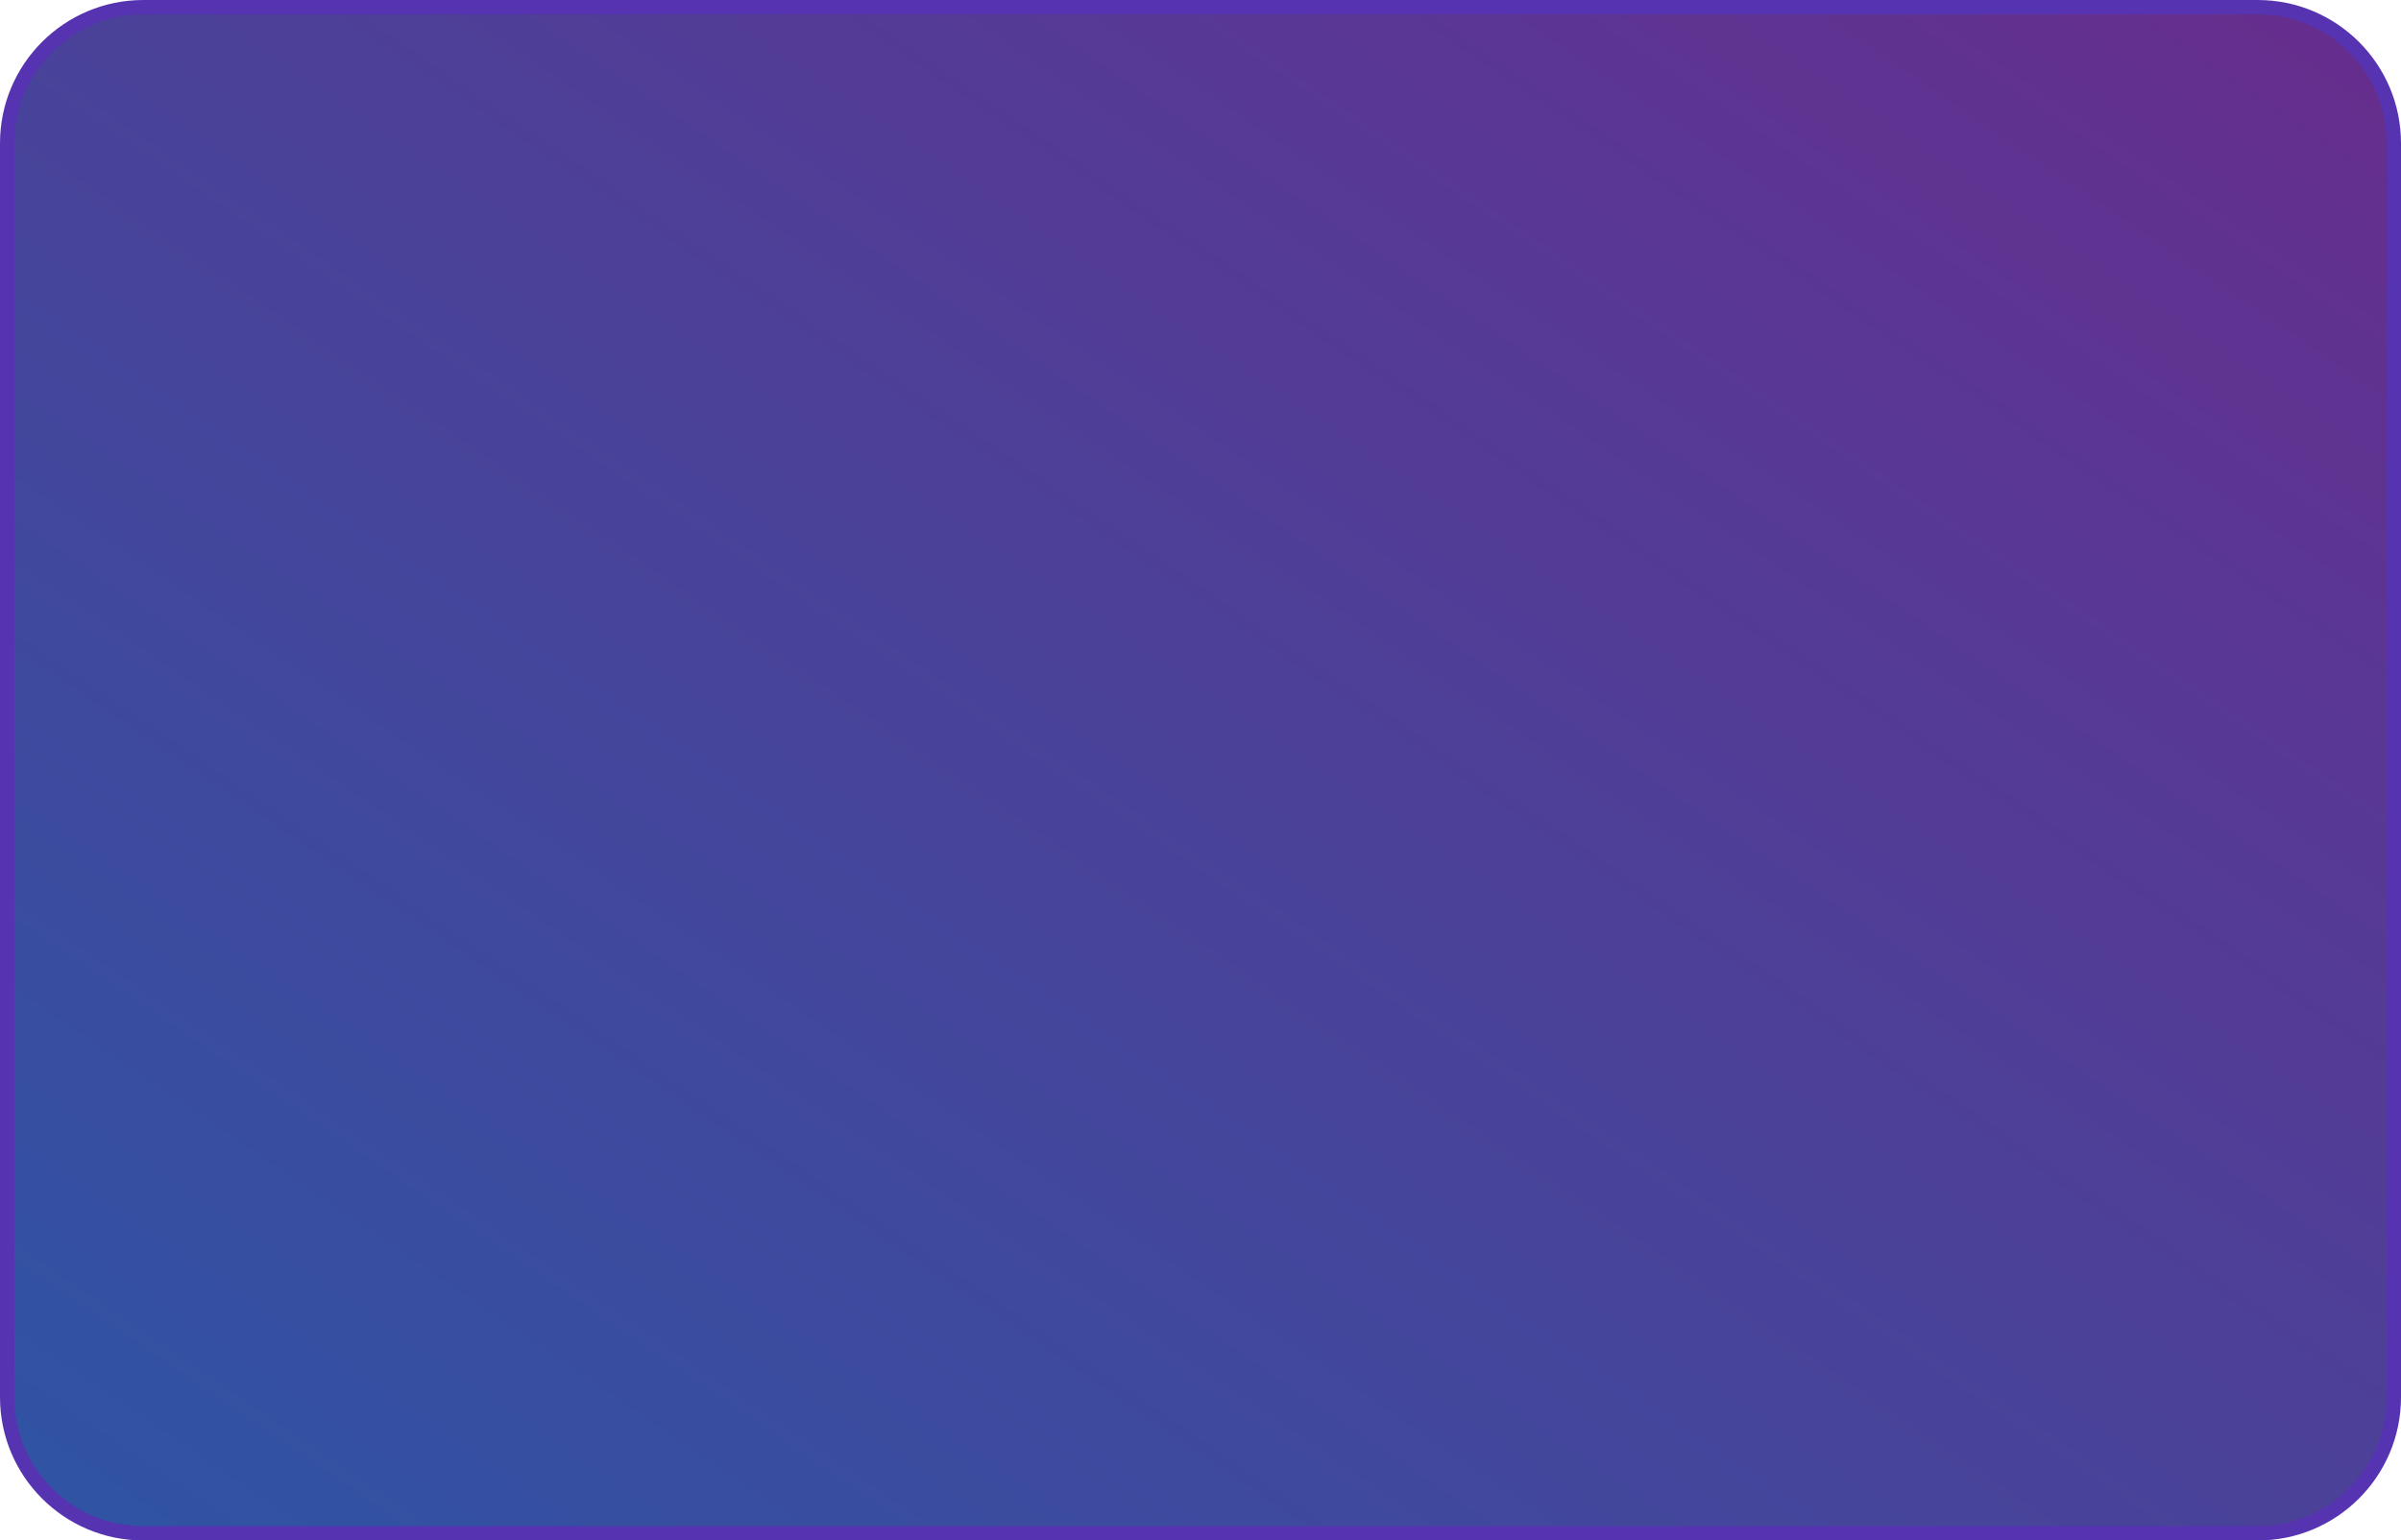 <svg xmlns="http://www.w3.org/2000/svg" xmlns:xlink="http://www.w3.org/1999/xlink" width="335" height="215" viewBox="0 0 335 215"><defs><style>.a{fill:url(#a);}.b,.c{stroke:none;}.c{fill:#5633b1;}</style><linearGradient id="a" x1="-0.045" y1="1" x2="1.027" gradientUnits="objectBoundingBox"><stop offset="0" stop-color="#2d55a5"/><stop offset="0.724" stop-color="#573994"/><stop offset="1" stop-color="#682c8d"/></linearGradient></defs><g class="a"><path class="b" d="M 315 214 L 20 214 C 17.435 214 14.946 213.498 12.605 212.507 C 10.342 211.55 8.31 210.18 6.565 208.435 C 4.82 206.69 3.45 204.658 2.493 202.395 C 1.502 200.054 1 197.565 1 195 L 1 20 C 1 17.435 1.502 14.946 2.493 12.605 C 3.45 10.342 4.82 8.31 6.565 6.565 C 8.31 4.82 10.342 3.45 12.605 2.493 C 14.946 1.502 17.435 1 20 1 L 315 1 C 317.565 1 320.054 1.502 322.395 2.493 C 324.658 3.45 326.69 4.82 328.435 6.565 C 330.18 8.31 331.55 10.342 332.507 12.605 C 333.498 14.946 334 17.435 334 20 L 334 195 C 334 197.565 333.498 200.054 332.507 202.395 C 331.55 204.658 330.18 206.69 328.435 208.435 C 326.69 210.18 324.658 211.55 322.395 212.507 C 320.054 213.498 317.565 214 315 214 Z"/><path class="c" d="M 20 2 C 15.192 2 10.672 3.872 7.272 7.272 C 3.872 10.672 2 15.192 2 20 L 2 195 C 2 199.808 3.872 204.328 7.272 207.728 C 10.672 211.128 15.192 213 20 213 L 315 213 C 319.808 213 324.328 211.128 327.728 207.728 C 331.128 204.328 333 199.808 333 195 L 333 20 C 333 15.192 331.128 10.672 327.728 7.272 C 324.328 3.872 319.808 2 315 2 L 20 2 M 20 0 L 315 0 C 326.046 0 335 8.954 335 20 L 335 195 C 335 206.046 326.046 215 315 215 L 20 215 C 8.954 215 0 206.046 0 195 L 0 20 C 0 8.954 8.954 0 20 0 Z"/></g></svg>